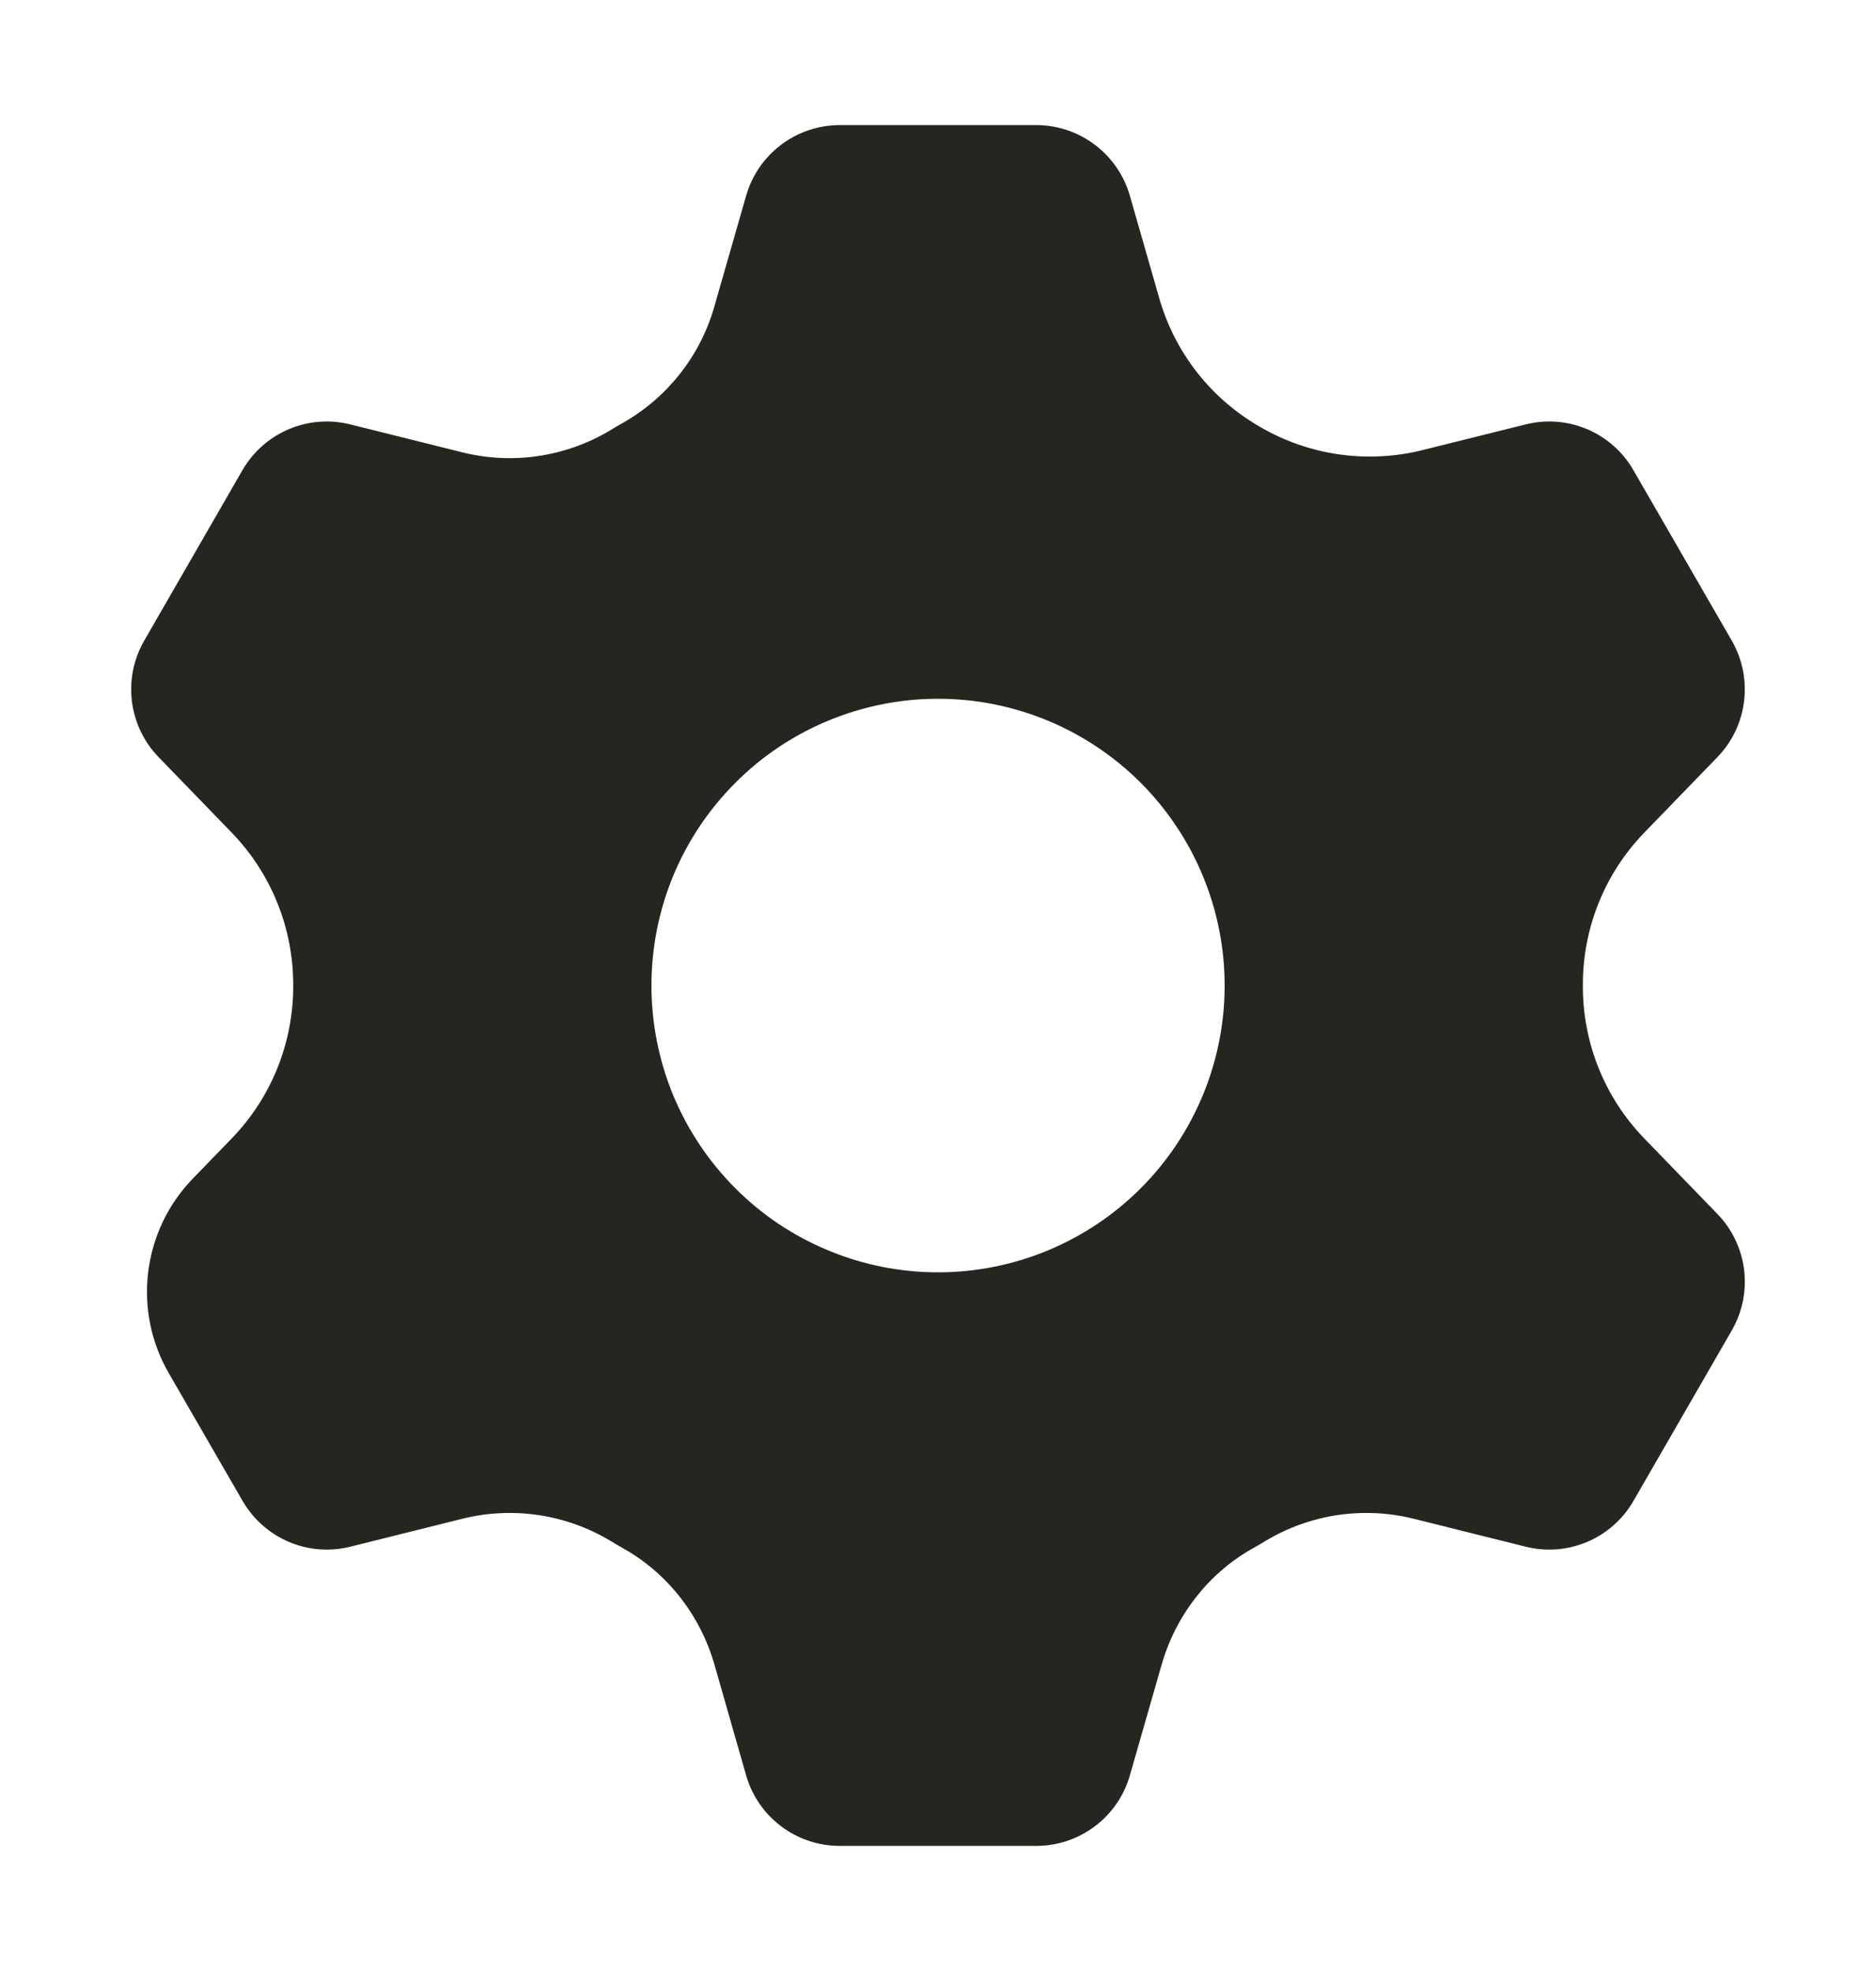 <svg width="20" height="21" viewBox="0 0 20 21" fill="none" xmlns="http://www.w3.org/2000/svg">
<path fill-rule="evenodd" clip-rule="evenodd" d="M10 13.556C9.599 13.556 9.201 13.477 8.831 13.323C8.46 13.17 8.123 12.945 7.84 12.661C7.556 12.377 7.331 12.04 7.177 11.67C7.024 11.299 6.945 10.902 6.945 10.501C6.945 10.099 7.024 9.702 7.177 9.331C7.331 8.96 7.556 8.624 7.84 8.34C8.123 8.056 8.46 7.831 8.831 7.678C9.201 7.524 9.599 7.445 10 7.445C10.81 7.445 11.588 7.767 12.161 8.34C12.733 8.913 13.056 9.69 13.056 10.501C13.056 11.311 12.733 12.088 12.161 12.661C11.588 13.234 10.81 13.556 10 13.556ZM17.527 12.127C17.108 11.693 16.874 11.113 16.875 10.509V10.492C16.874 9.888 17.108 9.308 17.527 8.874L18.31 8.066C18.632 7.733 18.693 7.226 18.462 6.825L17.414 5.01C17.302 4.815 17.129 4.661 16.921 4.573C16.713 4.485 16.483 4.467 16.264 4.522L15.168 4.795C14.58 4.942 13.957 4.854 13.433 4.548L13.418 4.539C12.902 4.239 12.523 3.751 12.359 3.178L12.046 2.087C11.984 1.87 11.853 1.679 11.673 1.543C11.493 1.407 11.274 1.333 11.048 1.333H8.952C8.489 1.333 8.081 1.641 7.954 2.087L7.617 3.261C7.469 3.786 7.12 4.231 6.647 4.502C6.598 4.529 6.549 4.557 6.502 4.587C6.027 4.87 5.459 4.953 4.923 4.818L3.735 4.522C3.516 4.467 3.286 4.485 3.078 4.573C2.871 4.661 2.698 4.814 2.585 5.009L1.538 6.825C1.425 7.02 1.379 7.247 1.406 7.471C1.434 7.695 1.533 7.904 1.69 8.066L2.473 8.874C2.892 9.308 3.126 9.888 3.126 10.491V10.509C3.126 11.113 2.892 11.693 2.473 12.127L2.053 12.56C1.792 12.83 1.626 13.178 1.58 13.552C1.534 13.925 1.61 14.303 1.798 14.628L2.586 15.991C2.818 16.392 3.286 16.592 3.736 16.479L4.923 16.183C5.46 16.048 6.027 16.131 6.503 16.414C6.55 16.443 6.598 16.472 6.648 16.499C7.122 16.767 7.468 17.215 7.618 17.74L7.954 18.914C8.081 19.36 8.489 19.667 8.952 19.667H11.048C11.511 19.667 11.919 19.36 12.046 18.914L12.383 17.74C12.533 17.215 12.878 16.767 13.352 16.499C13.402 16.472 13.45 16.443 13.498 16.414C13.973 16.131 14.54 16.048 15.077 16.183L16.264 16.479C16.483 16.534 16.713 16.516 16.921 16.428C17.128 16.34 17.302 16.187 17.414 15.992L18.462 14.176C18.575 13.98 18.621 13.754 18.594 13.53C18.566 13.306 18.467 13.097 18.31 12.935L17.527 12.127H17.527Z" fill="#27251F"/>
</svg>
